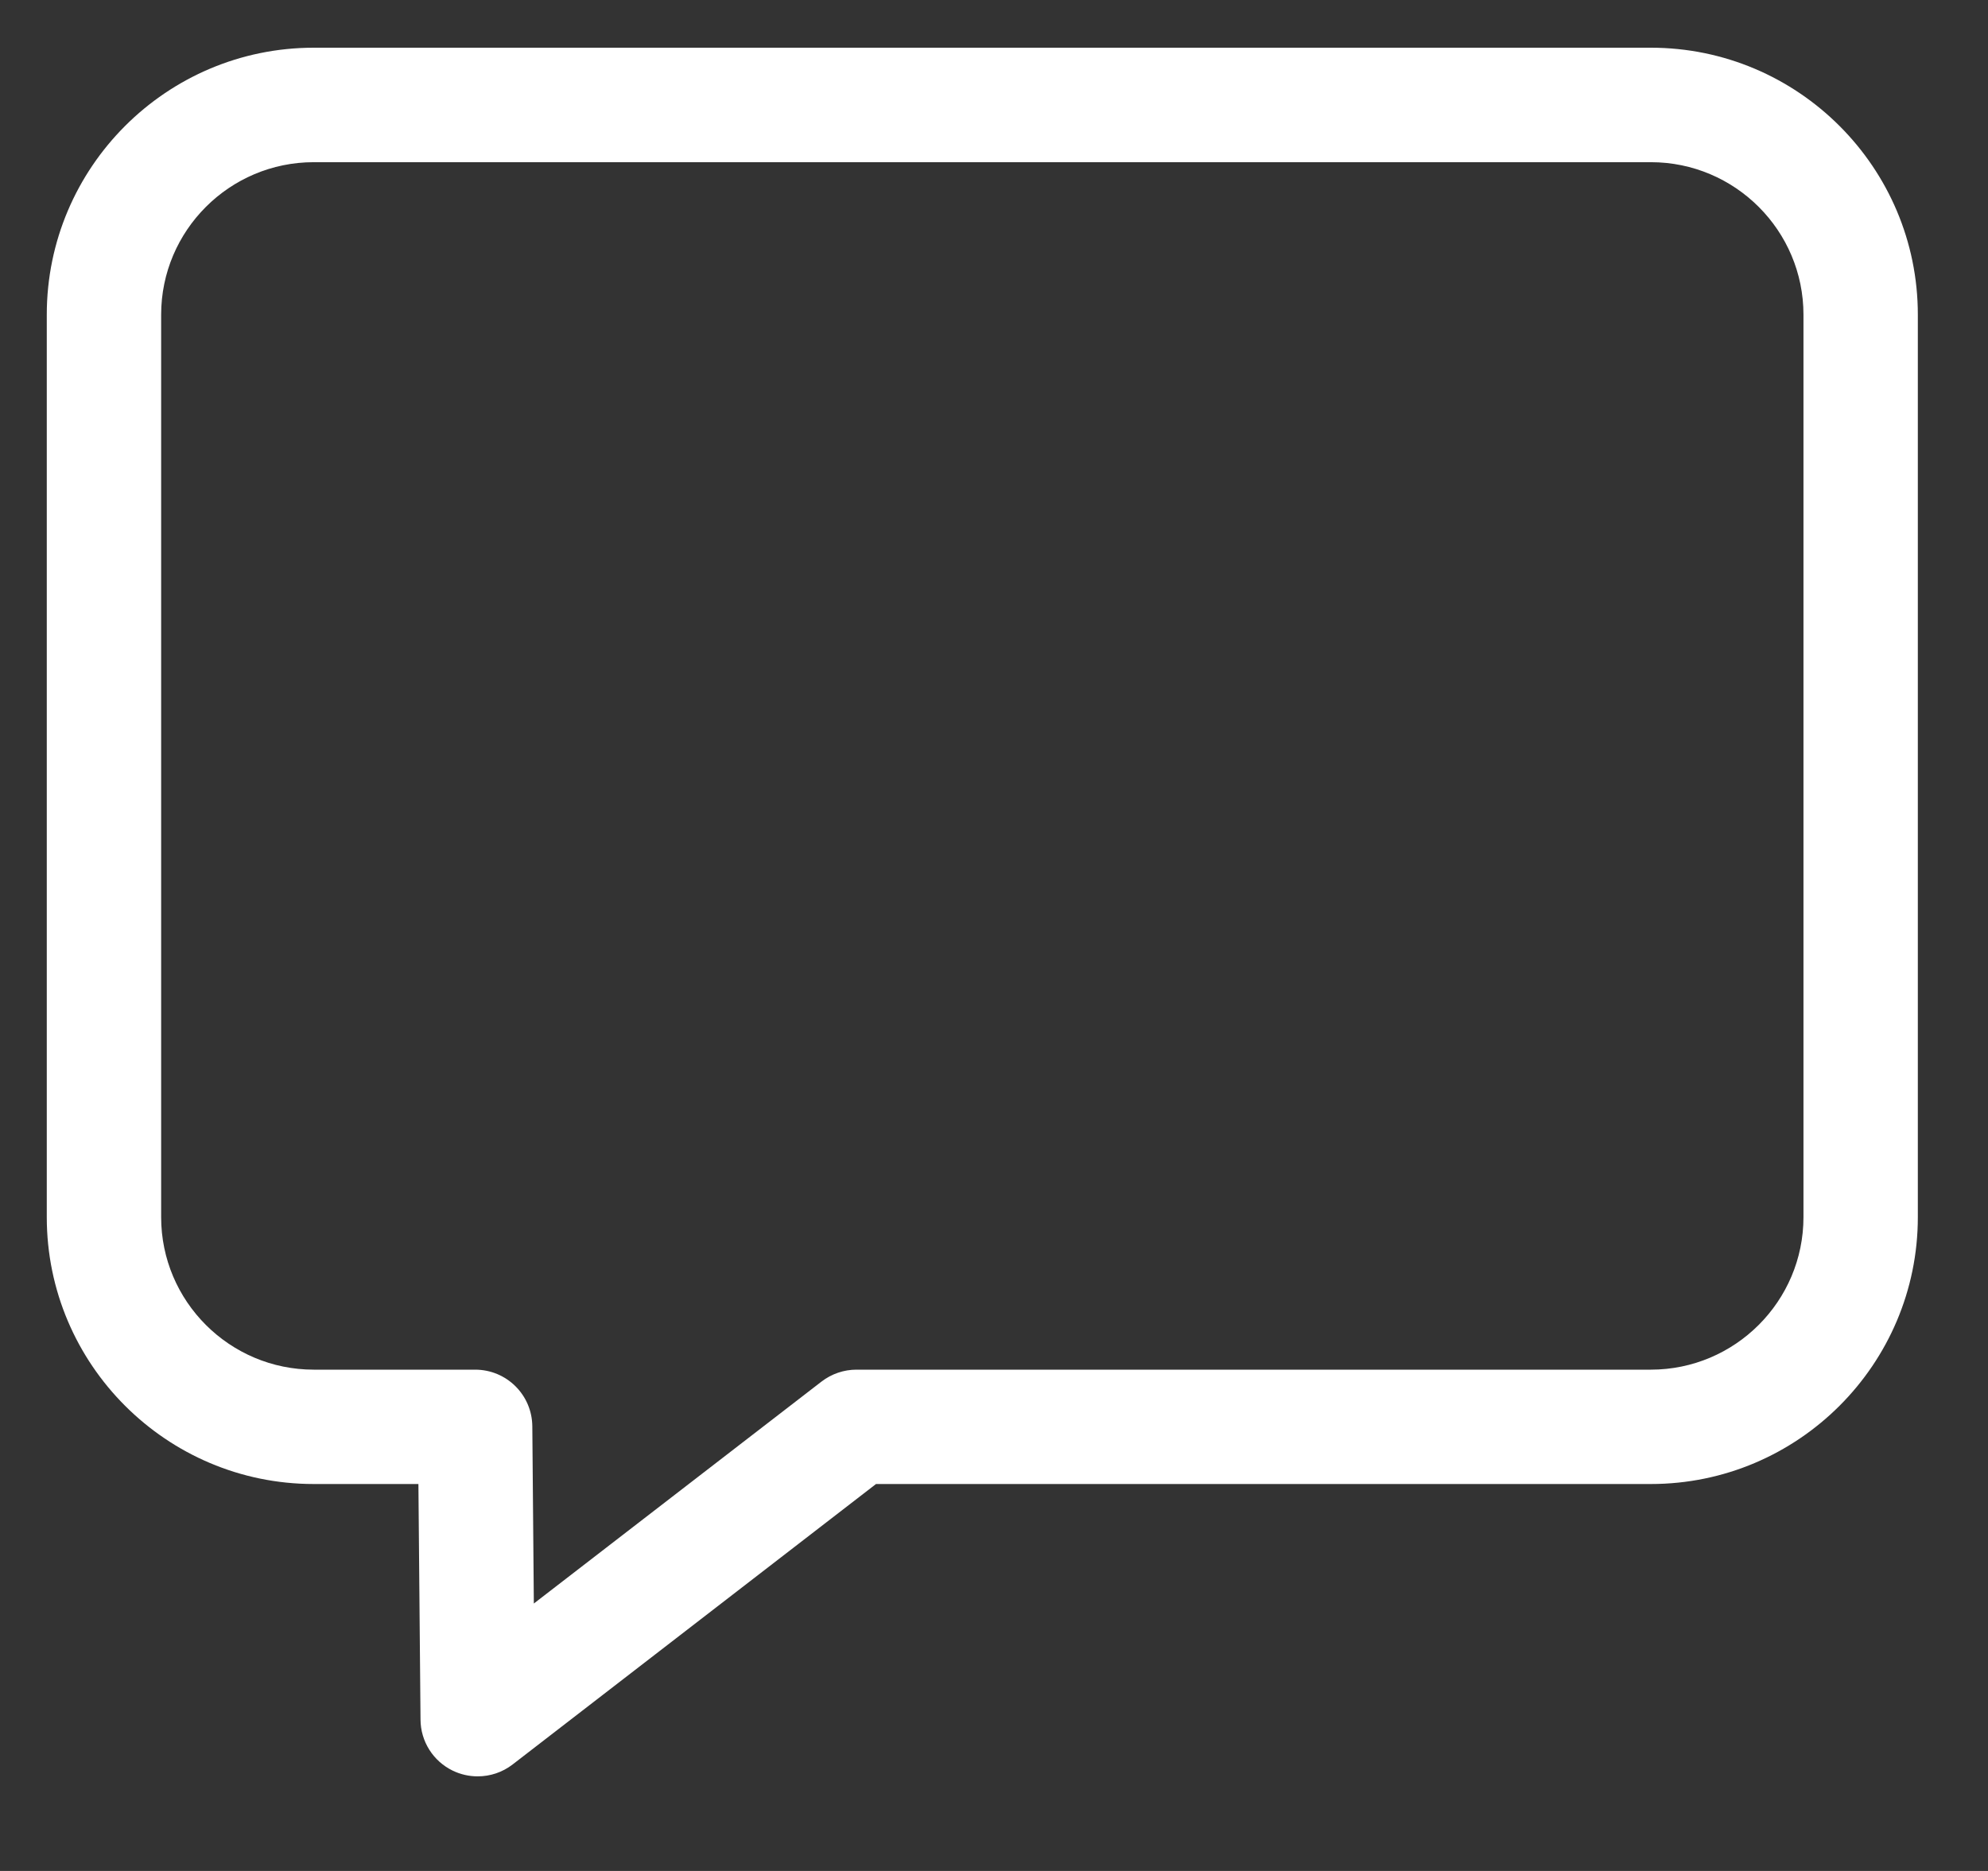 <svg width="17" height="16" viewBox="0 0 17 16" fill="none" xmlns="http://www.w3.org/2000/svg">
<rect x="0" y="0" width="17" height="16" fill="#333333" stroke="none"/>
<path d="M14.117 0.408H2.683C1.424 0.408 0.4 1.432 0.4 2.691V10.409C0.4 11.667 1.424 12.691 2.683 12.691H3.578L3.596 14.706C3.597 14.892 3.704 15.061 3.871 15.142C3.939 15.175 4.012 15.191 4.085 15.191C4.191 15.191 4.296 15.157 4.384 15.089L7.491 12.691H14.117C15.376 12.691 16.4 11.667 16.4 10.409V2.691C16.4 1.432 15.376 0.408 14.117 0.408ZM15.422 10.409C15.422 11.128 14.836 11.713 14.117 11.713H7.324C7.216 11.713 7.111 11.749 7.025 11.815L4.565 13.713L4.552 12.198C4.55 11.929 4.332 11.713 4.063 11.713H2.683C1.963 11.713 1.378 11.128 1.378 10.409V2.691C1.378 1.972 1.963 1.387 2.683 1.387H14.117C14.837 1.387 15.422 1.972 15.422 2.691L15.422 10.409Z" fill="white"/>
</svg>
